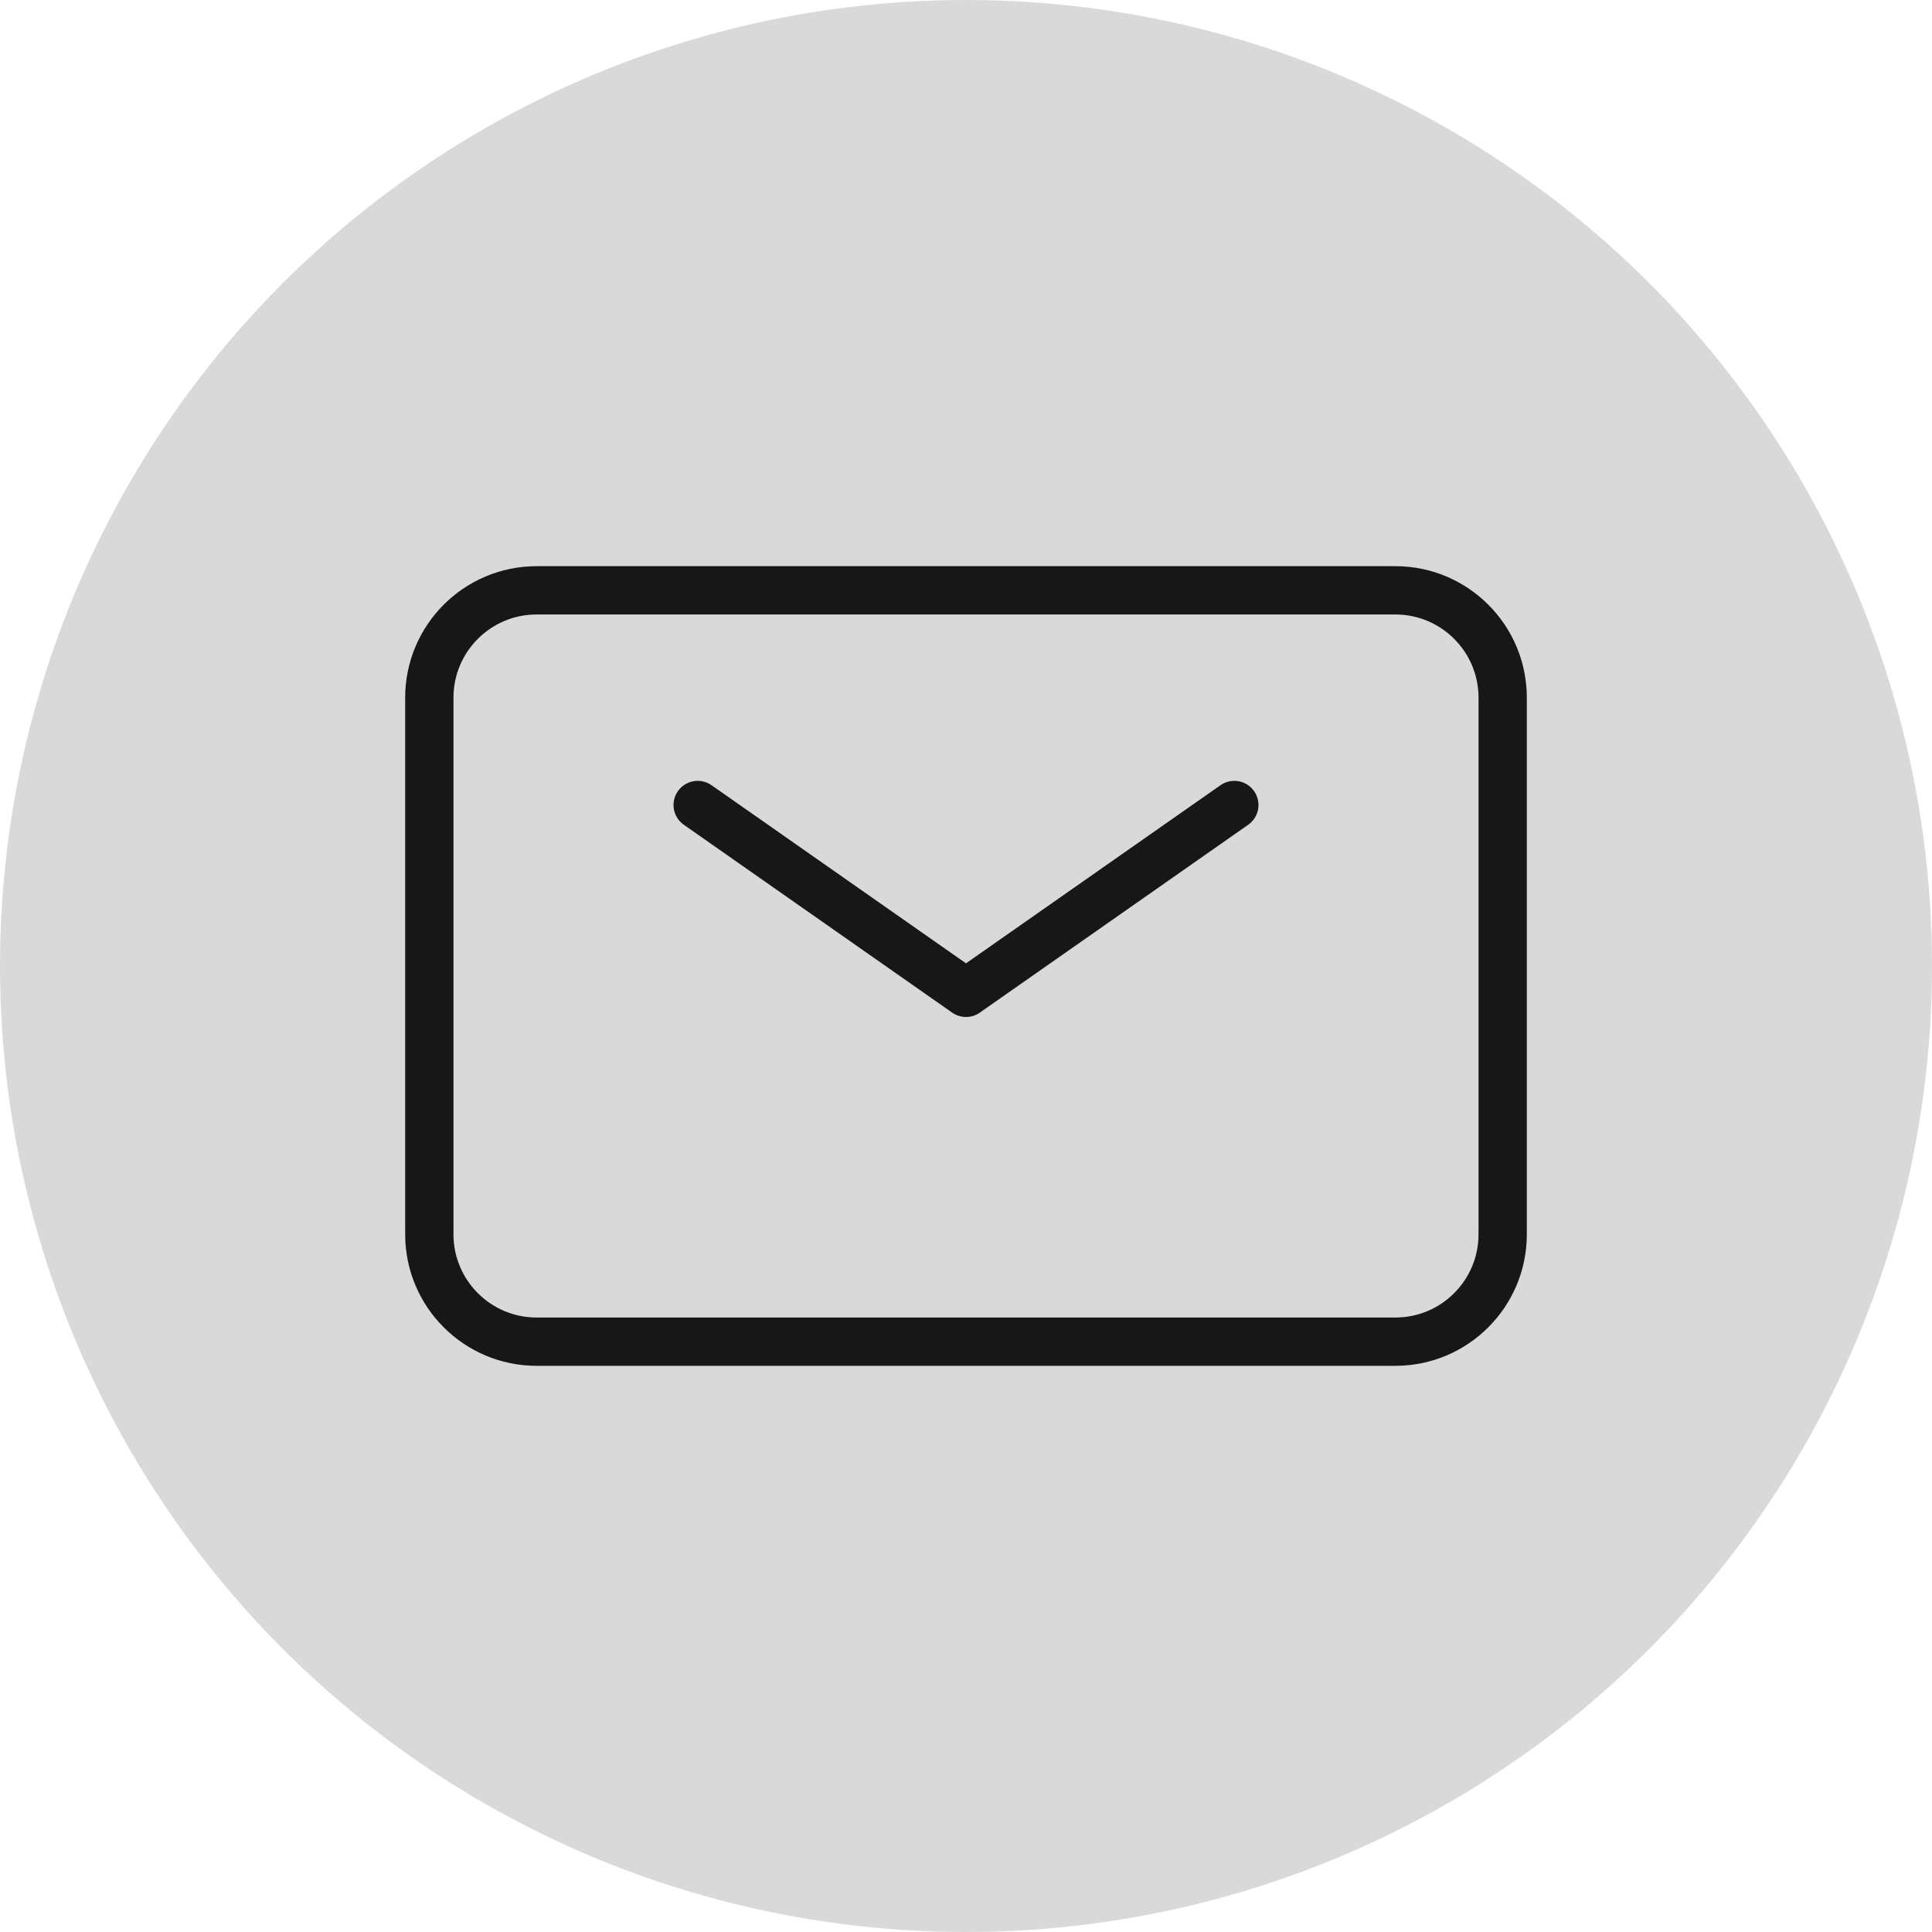 <svg width="60" height="60" viewBox="0 0 60 60" fill="none" xmlns="http://www.w3.org/2000/svg">
<circle cx="30" cy="30" r="30" fill="#D9D9D9"/>
<path d="M21.667 25L30 30.833L38.333 25" stroke="#171717" stroke-width="1.5" stroke-linecap="round" stroke-linejoin="round"/>
<path d="M13.333 38.333V21.667C13.333 19.826 14.826 18.333 16.667 18.333H43.333C45.174 18.333 46.667 19.826 46.667 21.667V38.333C46.667 40.174 45.174 41.667 43.333 41.667H16.667C14.826 41.667 13.333 40.174 13.333 38.333Z" stroke="#171717" stroke-width="1.5"/>
</svg>
